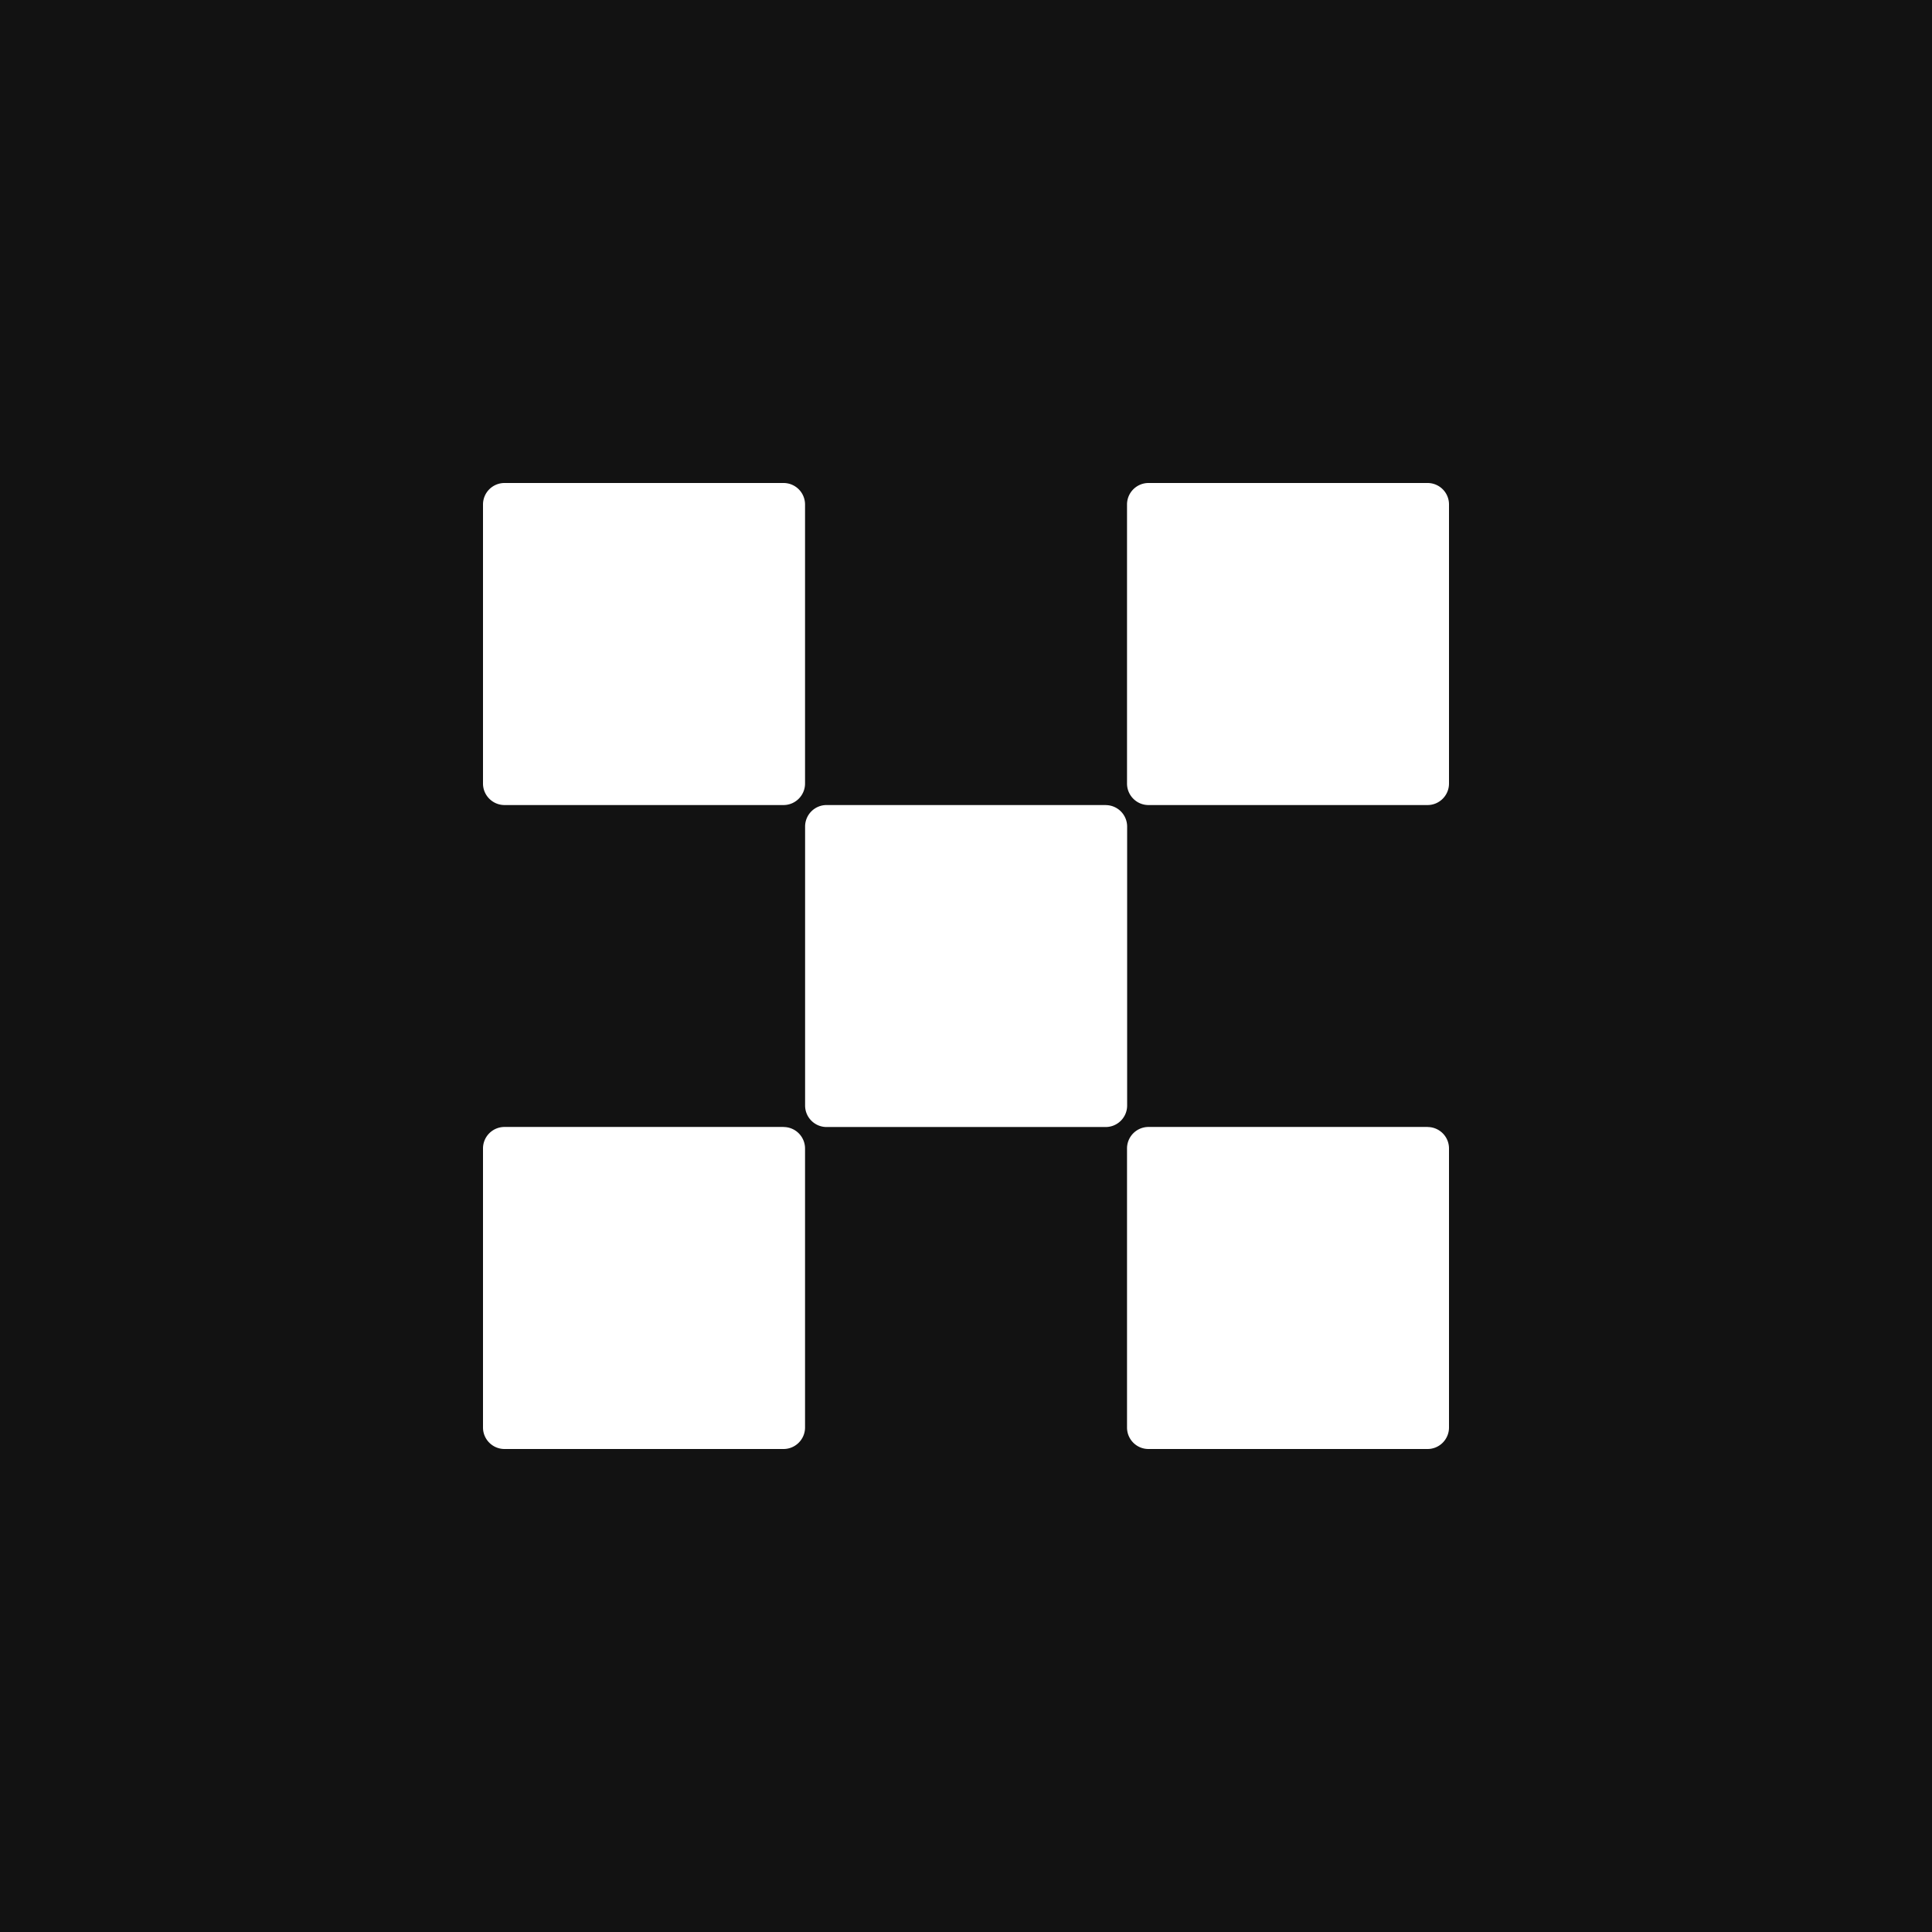 <svg xmlns="http://www.w3.org/2000/svg" width="32" height="32" fill="none" viewBox="0 0 32 32">
  <path fill="#121212" d="M0 0h32v32H0z"/>
  <path fill="#fff" d="M18.313 13.334h-4.622a.356.356 0 0 0-.356.355v4.622c0 .197.16.356.356.356h4.622c.197 0 .356-.16.356-.356V13.69a.356.356 0 0 0-.356-.355ZM12.978 8H8.356A.356.356 0 0 0 8 8.356v4.622c0 .196.16.356.356.356h4.622c.196 0 .356-.16.356-.356V8.356A.356.356 0 0 0 12.978 8Zm10.667 0h-4.623a.356.356 0 0 0-.355.356v4.622c0 .196.159.356.355.356h4.623c.196 0 .355-.16.355-.356V8.356A.355.355 0 0 0 23.645 8ZM12.978 18.666H8.356a.356.356 0 0 0-.356.356v4.622c0 .197.16.356.356.356h4.622c.196 0 .356-.16.356-.356v-4.622a.356.356 0 0 0-.356-.355Zm10.667 0h-4.623a.356.356 0 0 0-.355.356v4.622c0 .197.159.356.355.356h4.623c.196 0 .355-.16.355-.356v-4.622a.355.355 0 0 0-.355-.355Z"/>
</svg>
